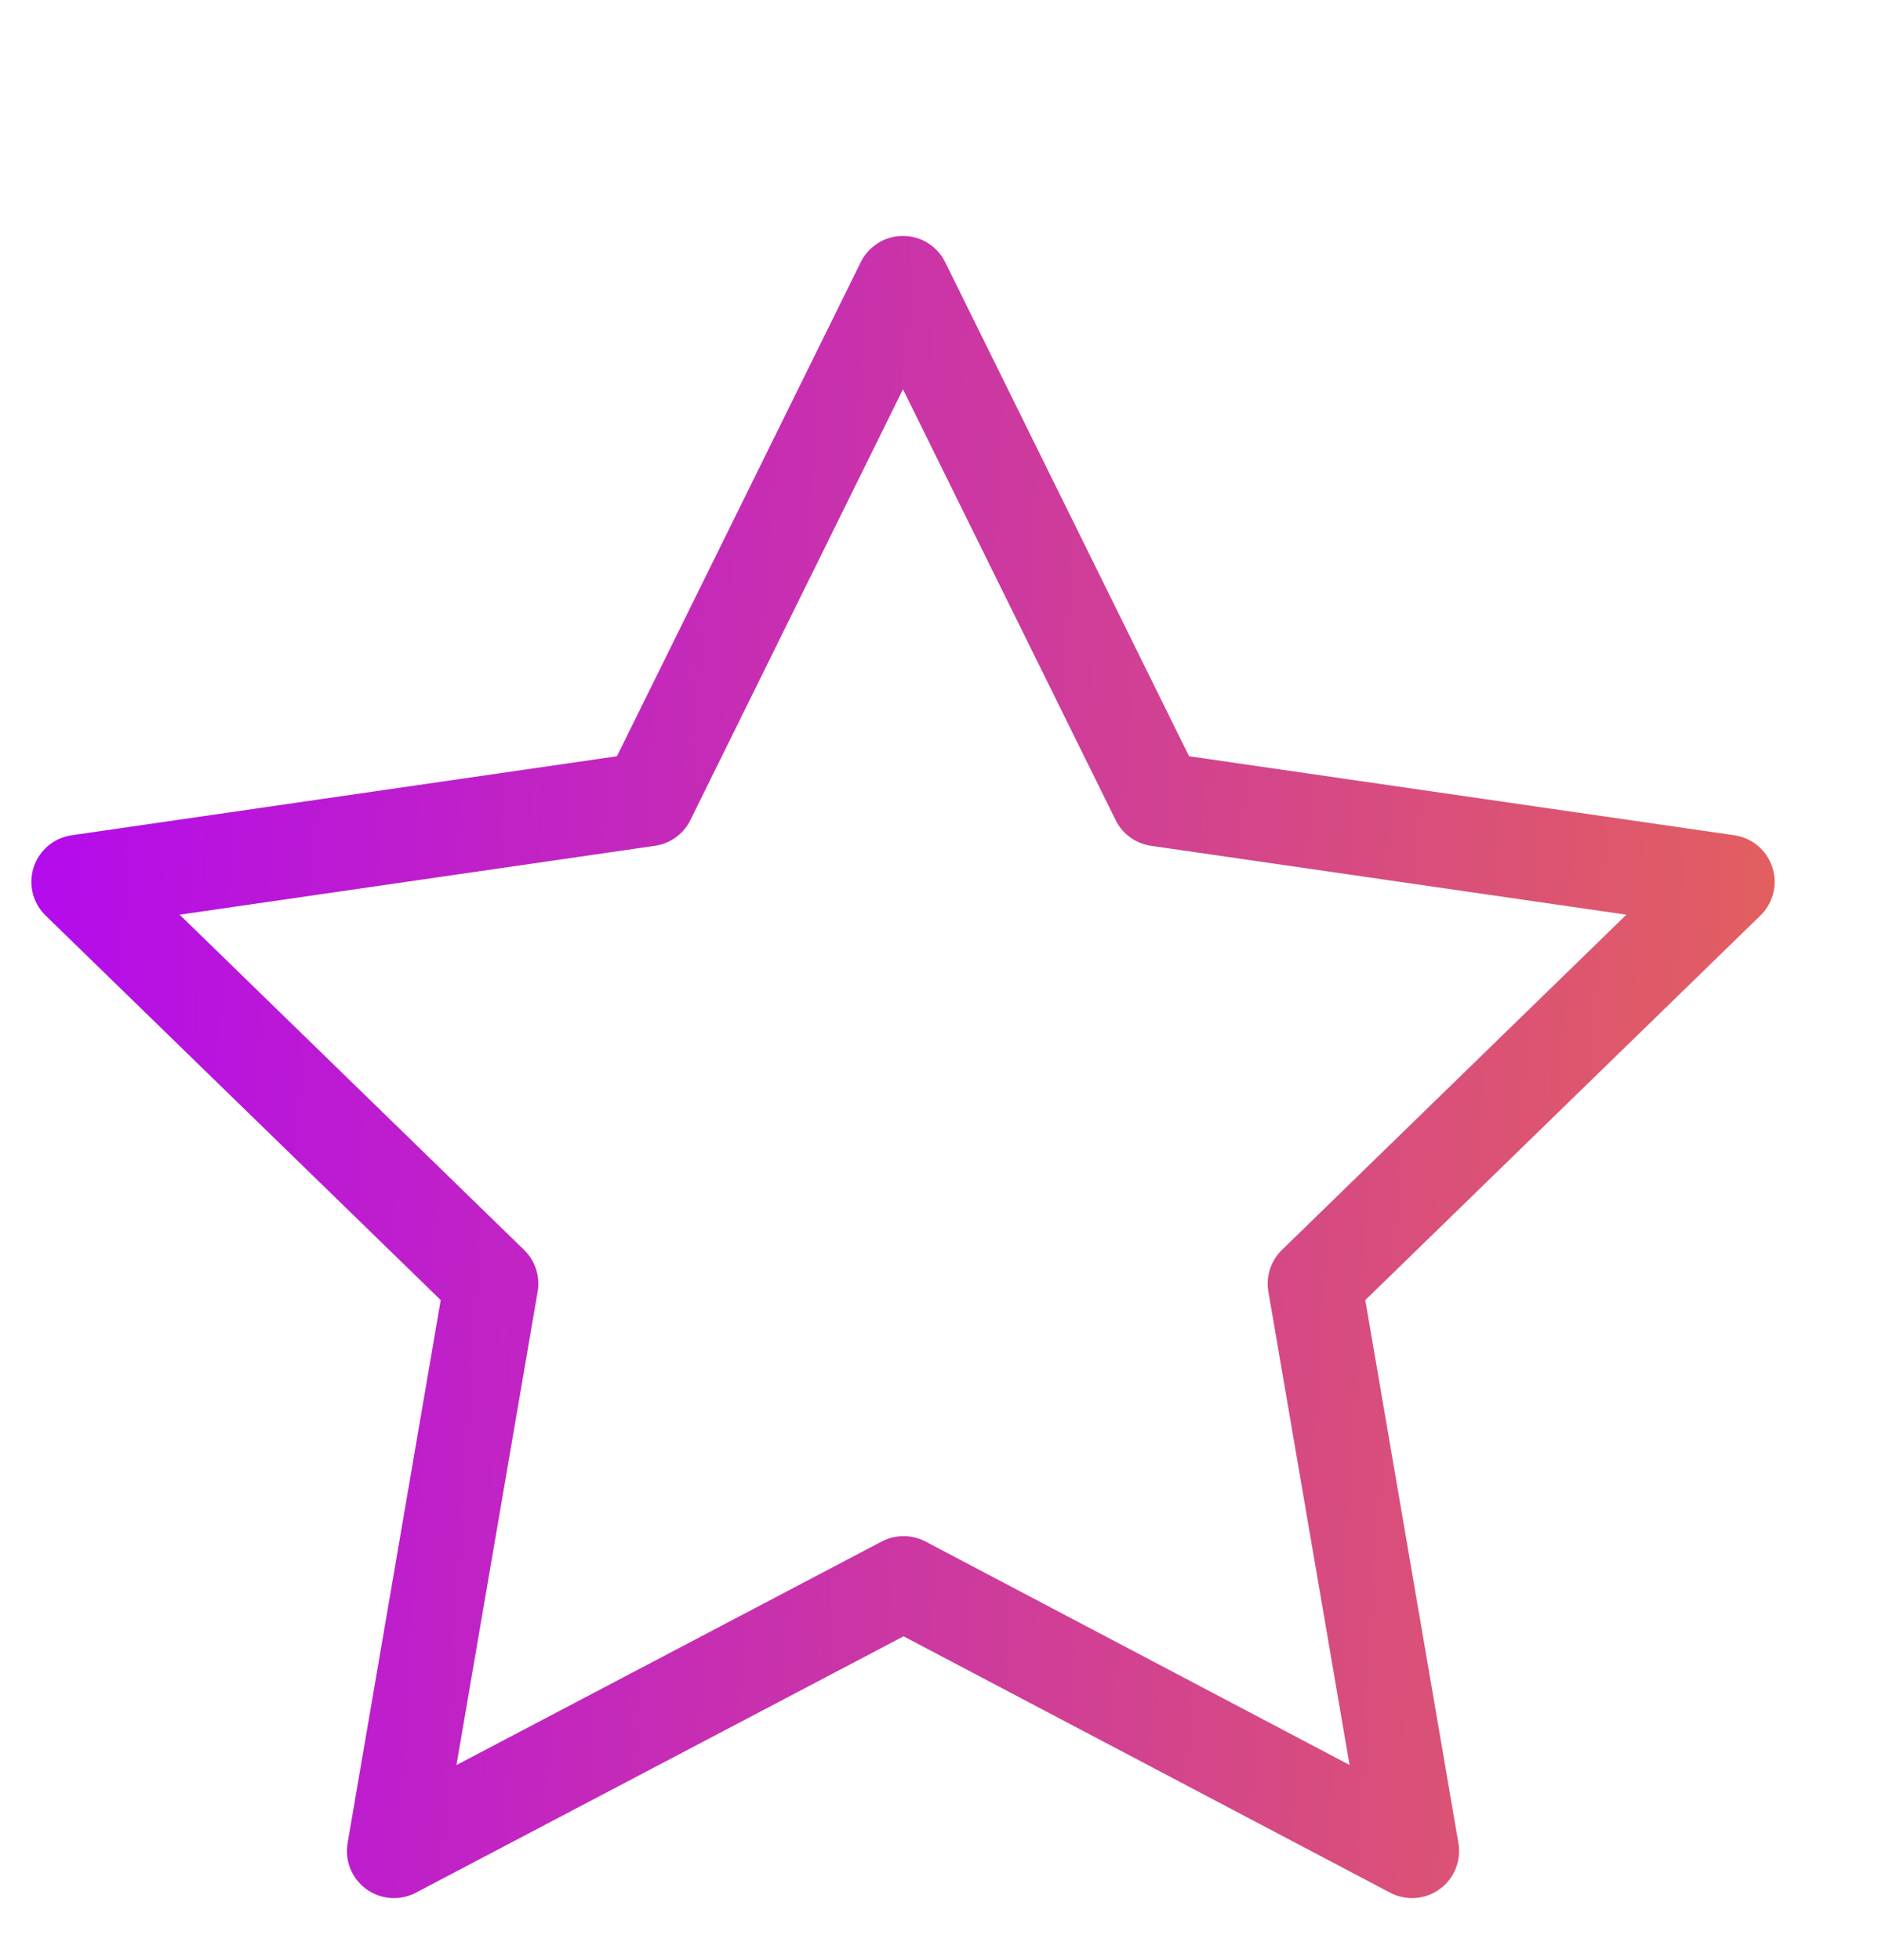 <svg width="24" height="25" viewBox="0 0 24 25" fill="none" xmlns="http://www.w3.org/2000/svg">
    <g id="Dashboard" clip-path="url(#clip0_0_1)">
        <g id="Sidebar">
            <g id="Background+VerticalBorder+Shadow" filter="url(#filter0_d_0_1)">
                <g id="ListItem">
                    <g id="List Manu">
                        <g id="Content">
                            <g id="tabler:star">
                                <path id="Vector"
                                    d="M11.523 19.192L5.024 22.609L6.265 15.372L1 10.247L8.266 9.194L11.515 2.609L14.765 9.194L22.031 10.247L16.766 15.372L18.007 22.609L11.523 19.192Z"
                                    stroke="url(#paint0_linear_0_1)" stroke-width="1.2" stroke-linecap="round"
                                    stroke-linejoin="round" />
                            </g>
                        </g>
                    </g>
                </g>
            </g>
        </g>
    </g>
    <defs>
        <filter id="filter0_d_0_1" x="-18" y="-229" width="228" height="1390" filterUnits="userSpaceOnUse"
            color-interpolation-filters="sRGB">
            <feFlood flood-opacity="0" result="BackgroundImageFix" />
            <feColorMatrix in="SourceAlpha" type="matrix" values="0 0 0 0 0 0 0 0 0 0 0 0 0 0 0 0 0 0 127 0"
                result="hardAlpha" />
            <feOffset dy="1" />
            <feGaussianBlur stdDeviation="1" />
            <feComposite in2="hardAlpha" operator="out" />
            <feColorMatrix type="matrix" values="0 0 0 0 0 0 0 0 0 0 0 0 0 0 0 0 0 0 0.05 0" />
            <feBlend mode="normal" in2="BackgroundImageFix" result="effect1_dropShadow_0_1" />
            <feBlend mode="normal" in="SourceGraphic" in2="effect1_dropShadow_0_1" result="shape" />
        </filter>
        <linearGradient id="paint0_linear_0_1" x1="-2.1" y1="2.609" x2="23.023" y2="4.095"
            gradientUnits="userSpaceOnUse">
            <stop stop-color="#AD00FF" />
            <stop offset="1" stop-color="#E25F5F" />
        </linearGradient>
        <clipPath id="clip0_0_1">
            <rect width="1439" height="2615" fill="white" transform="translate(-32 -247)" />
        </clipPath>
    </defs>
</svg>